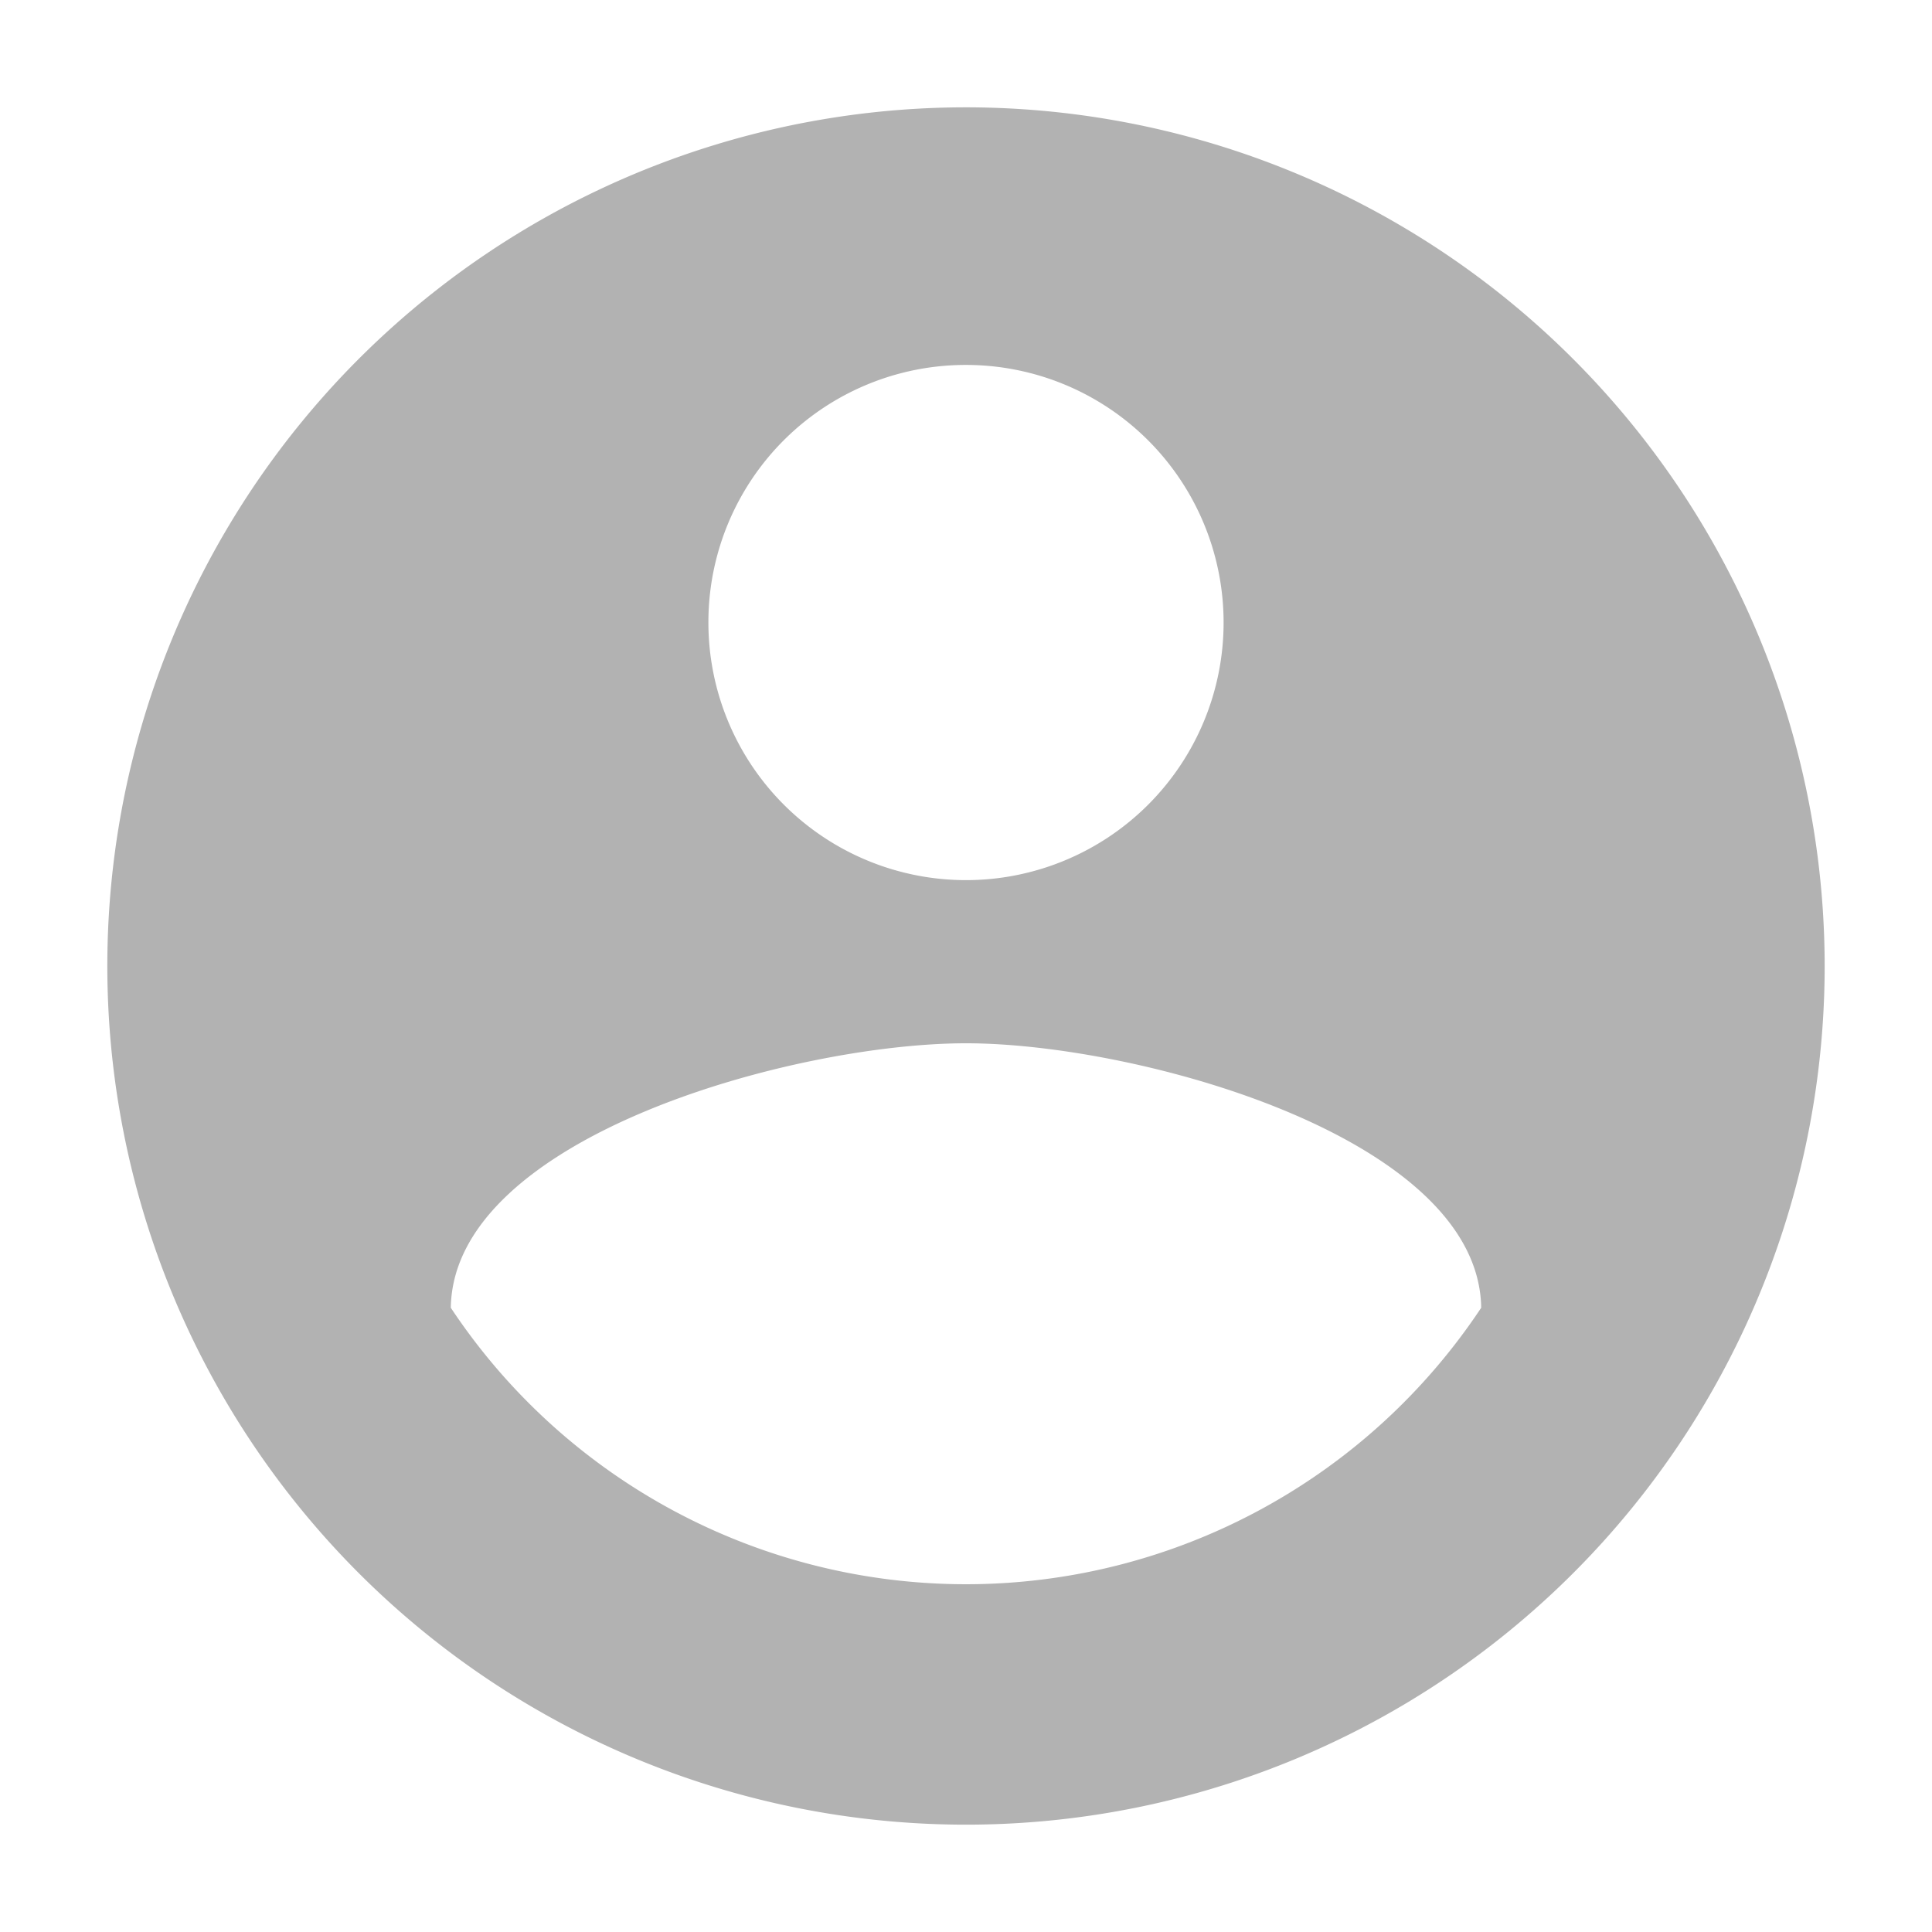 <svg xmlns="http://www.w3.org/2000/svg" width="36" height="36" viewBox="0 0 36 36">
    <path fill="none" d="M0 0h36v36H0z"/>
    <path fill="#b2b2b2" d="M18 2a16 16 0 1 0 16 16A16.006 16.006 0 0 0 18 2zm0 4.8a4.8 4.8 0 1 1-4.8 4.8A4.794 4.794 0 0 1 18 6.8zm0 22.72a11.521 11.521 0 0 1-9.6-5.152c.048-3.184 6.4-4.928 9.6-4.928 3.184 0 9.552 1.744 9.6 4.928A11.521 11.521 0 0 1 18 29.52z"/>
</svg>
